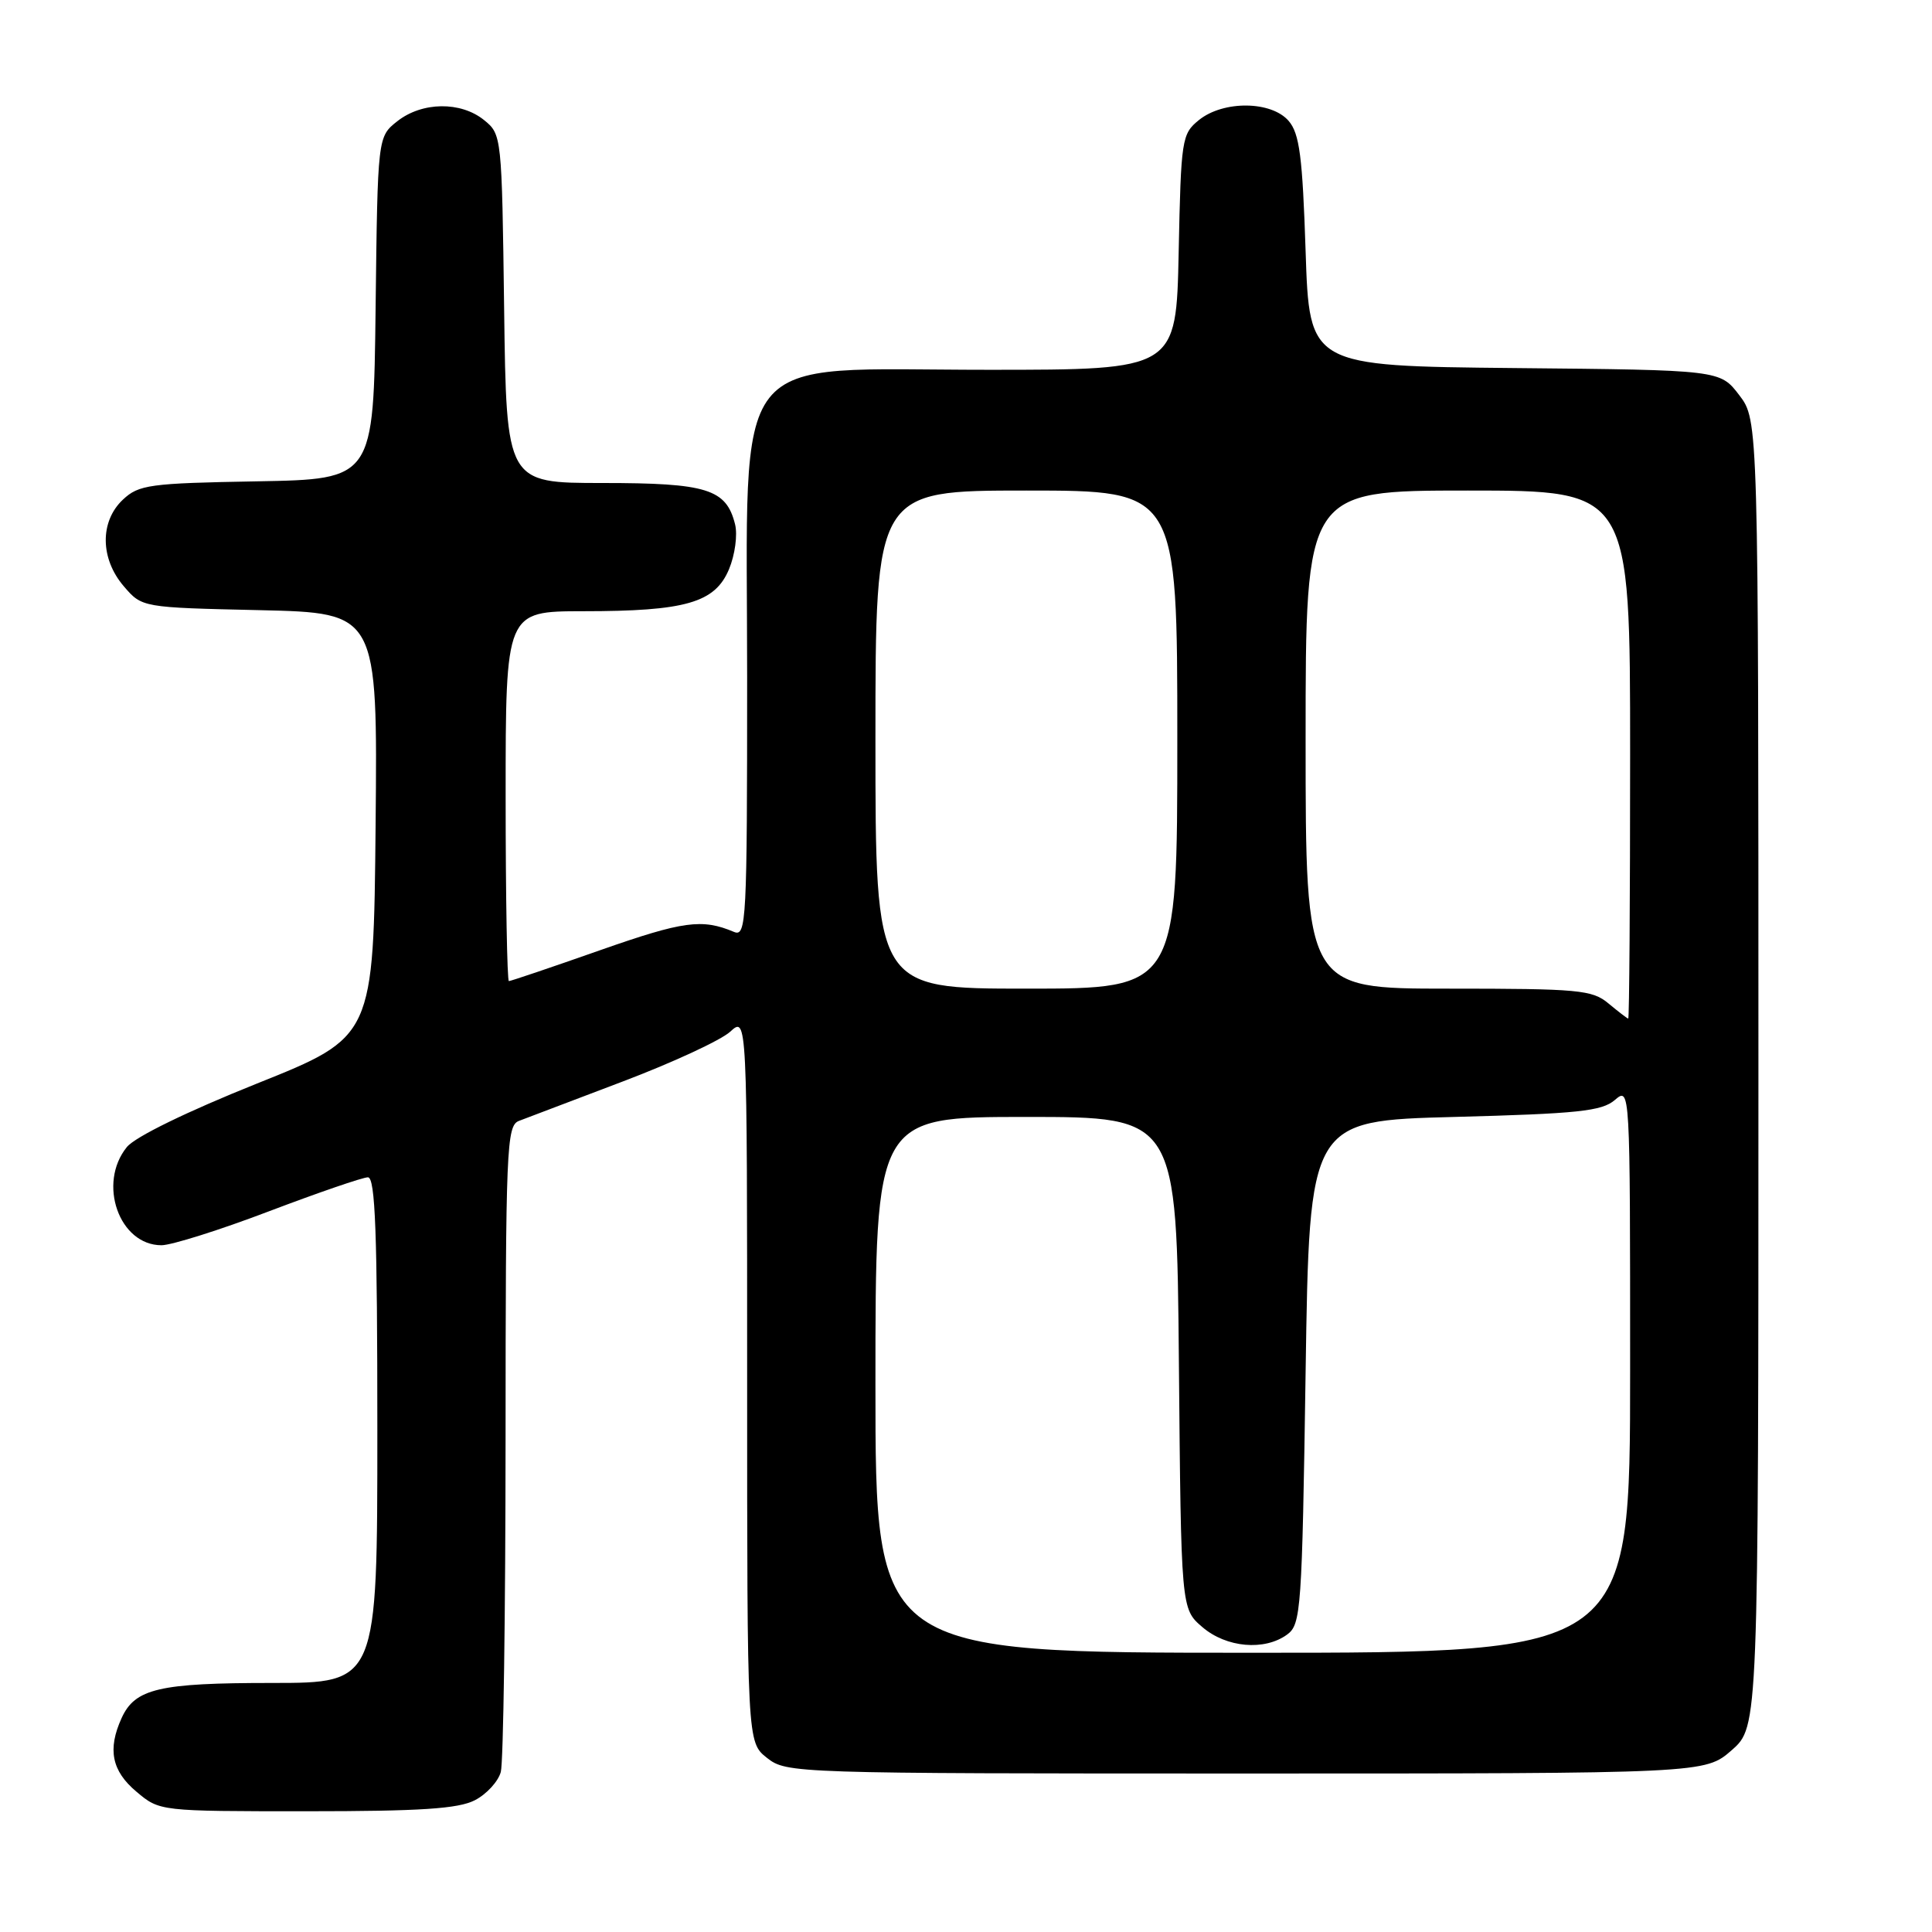 <?xml version="1.0" encoding="UTF-8" standalone="no"?>
<!DOCTYPE svg PUBLIC "-//W3C//DTD SVG 1.1//EN" "http://www.w3.org/Graphics/SVG/1.1/DTD/svg11.dtd" >
<svg xmlns="http://www.w3.org/2000/svg" xmlns:xlink="http://www.w3.org/1999/xlink" version="1.1" viewBox="0 0 256 256">
 <g >
 <path fill="currentColor"
d=" M 62.92 238.54 C 64.48 237.74 66.02 236.05 66.36 234.79 C 66.70 233.53 66.98 213.76 66.99 190.86 C 67.00 152.13 67.12 149.17 68.75 148.53 C 69.71 148.16 75.90 145.81 82.50 143.31 C 89.10 140.81 95.51 137.84 96.75 136.71 C 99.00 134.65 99.00 134.65 99.00 182.75 C 99.00 230.85 99.00 230.85 101.63 232.93 C 104.23 234.97 105.07 235.00 165.10 235.00 C 225.93 235.00 225.93 235.00 229.47 231.90 C 233.00 228.79 233.00 228.79 233.00 142.24 C 233.00 55.69 233.00 55.69 230.46 52.36 C 227.92 49.03 227.92 49.03 200.71 48.77 C 173.50 48.50 173.50 48.50 173.00 33.28 C 172.59 20.75 172.19 17.70 170.76 16.03 C 168.47 13.36 162.10 13.29 158.86 15.91 C 156.59 17.75 156.49 18.42 156.18 33.41 C 155.86 49.00 155.86 49.00 130.96 49.00 C 96.16 49.00 99.00 45.38 99.00 89.71 C 99.00 122.18 98.90 124.17 97.25 123.48 C 93.02 121.70 90.54 122.04 79.54 125.90 C 73.12 128.16 67.67 130.00 67.43 130.00 C 67.20 130.00 67.00 118.97 67.00 105.50 C 67.00 81.00 67.00 81.00 77.25 80.99 C 90.86 80.99 94.74 79.87 96.60 75.42 C 97.39 73.52 97.75 70.86 97.40 69.47 C 96.23 64.79 93.68 64.00 79.83 64.00 C 67.10 64.00 67.10 64.00 66.80 40.91 C 66.50 18.02 66.48 17.80 64.14 15.91 C 61.05 13.41 55.93 13.48 52.65 16.06 C 50.04 18.12 50.04 18.12 49.77 40.81 C 49.50 63.50 49.50 63.50 34.04 63.78 C 19.80 64.03 18.39 64.23 16.29 66.20 C 13.21 69.09 13.26 74.03 16.41 77.69 C 18.82 80.50 18.82 80.50 34.43 80.85 C 50.03 81.21 50.03 81.21 49.77 109.30 C 49.50 137.39 49.50 137.39 34.06 143.57 C 24.80 147.28 17.90 150.64 16.81 151.99 C 12.90 156.81 15.79 165.00 21.40 165.00 C 22.72 165.00 29.14 162.98 35.65 160.50 C 42.17 158.03 48.06 156.00 48.75 156.00 C 49.73 156.00 50.00 163.37 50.00 189.50 C 50.00 223.00 50.00 223.00 36.05 223.00 C 21.07 223.00 17.89 223.74 16.11 227.66 C 14.23 231.79 14.80 234.66 18.08 237.41 C 21.15 240.00 21.15 240.00 40.63 240.00 C 55.74 240.00 60.73 239.67 62.92 238.54 Z  M 116.00 183.50 C 116.00 148.00 116.00 148.00 135.96 148.00 C 155.92 148.00 155.92 148.00 156.21 180.59 C 156.50 213.18 156.50 213.18 159.31 215.59 C 162.49 218.33 167.56 218.78 170.56 216.58 C 172.39 215.24 172.53 213.36 173.00 181.83 C 173.50 148.50 173.50 148.50 192.72 148.00 C 209.07 147.57 212.24 147.24 213.97 145.76 C 216.00 144.02 216.00 144.02 216.00 181.51 C 216.00 219.00 216.00 219.00 166.00 219.00 C 116.00 219.00 116.00 219.00 116.00 183.50 Z  M 213.14 132.97 C 210.98 131.16 209.21 131.00 191.89 131.00 C 173.00 131.00 173.00 131.00 173.00 98.00 C 173.00 65.00 173.00 65.00 194.50 65.00 C 216.00 65.00 216.00 65.00 216.00 100.00 C 216.00 119.25 215.89 134.99 215.75 134.97 C 215.61 134.95 214.44 134.05 213.14 132.97 Z  M 116.00 98.00 C 116.00 65.00 116.00 65.00 136.00 65.00 C 156.00 65.00 156.00 65.00 156.00 98.00 C 156.00 131.00 156.00 131.00 136.00 131.00 C 116.00 131.00 116.00 131.00 116.00 98.00 Z "/>
</g>
</svg>